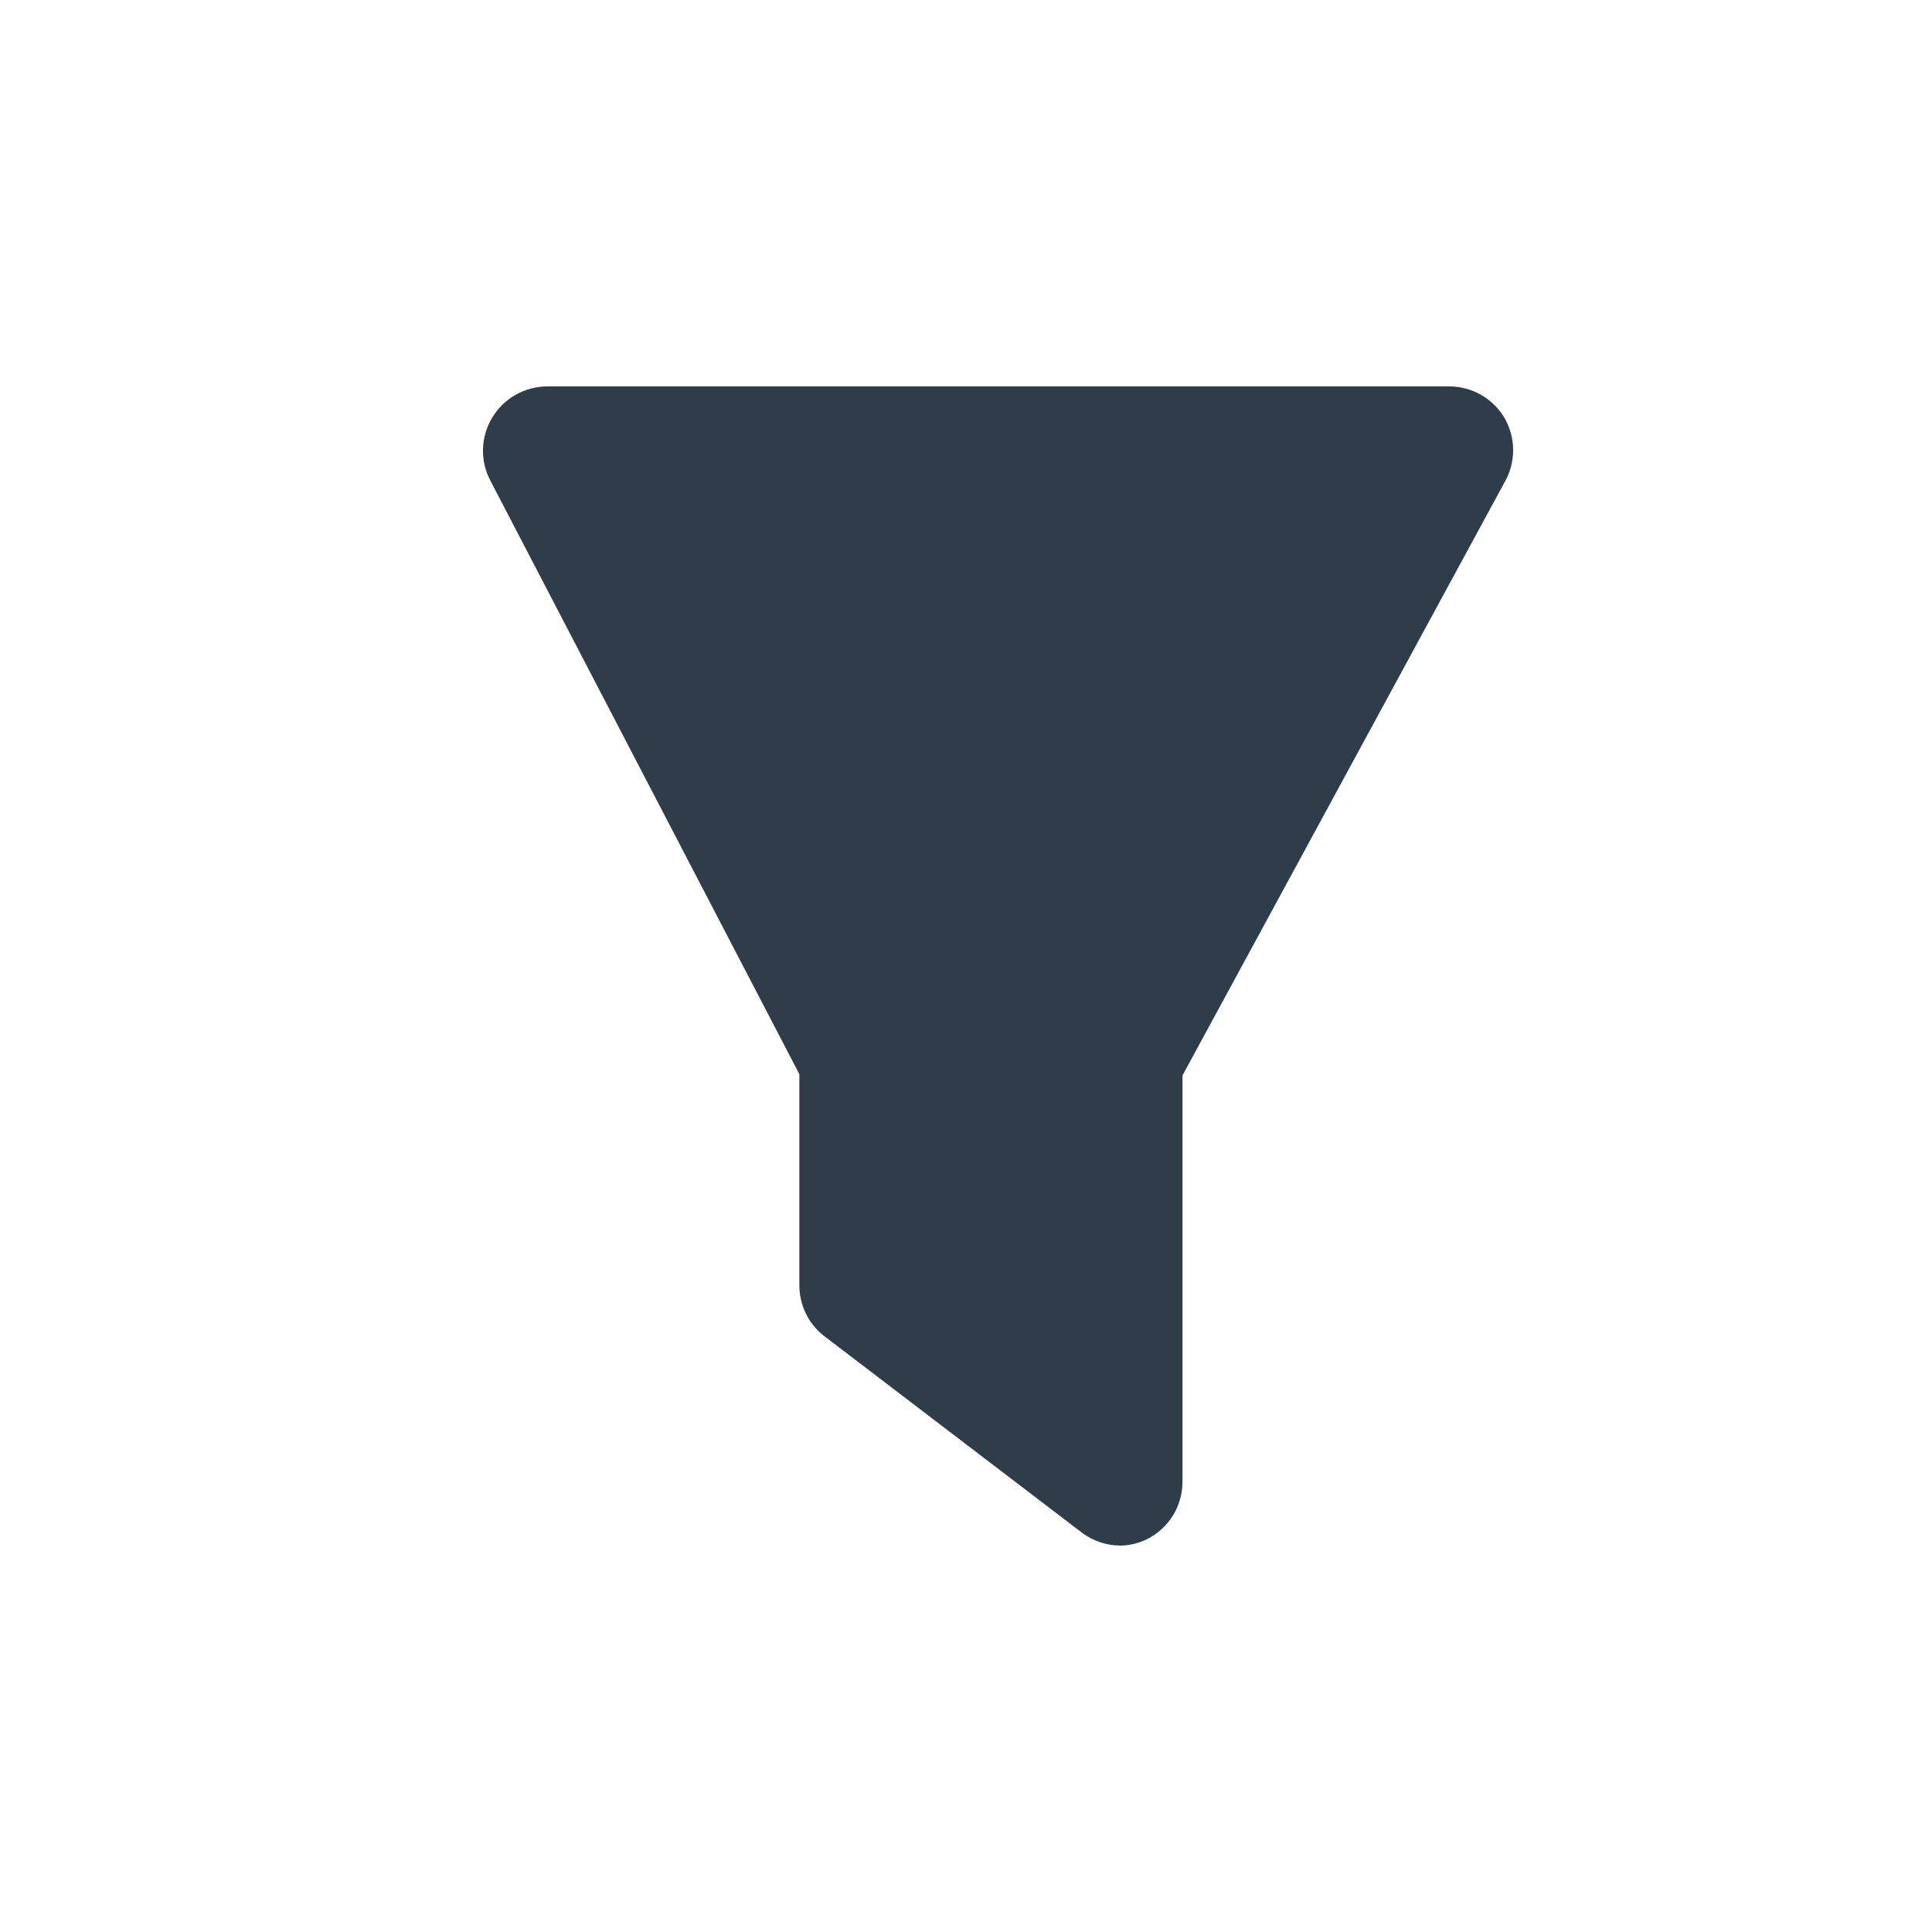 <svg xmlns="http://www.w3.org/2000/svg" width="20" height="20" fill="none" viewBox="0 0 20 20"><g><path fill="#2E3D49" d="M11.601 16C11.457 16 11.317 15.953 11.201 15.867L8.535 13.833C8.453 13.771 8.387 13.69 8.342 13.597C8.297 13.505 8.274 13.403 8.275 13.3V11.12L5.075 4.973C5.022 4.872 4.996 4.758 5 4.644C5.004 4.529 5.038 4.417 5.097 4.32C5.157 4.222 5.241 4.141 5.341 4.085C5.441 4.029 5.553 4 5.668 4H15.001C15.117 4 15.231 4.03 15.331 4.087C15.432 4.145 15.516 4.227 15.575 4.327C15.633 4.428 15.664 4.543 15.664 4.66C15.664 4.777 15.633 4.892 15.575 4.993L12.241 11.133V15.333C12.242 15.458 12.208 15.58 12.144 15.686C12.079 15.792 11.986 15.877 11.875 15.933C11.789 15.975 11.696 15.998 11.601 16Z"/></g></svg>